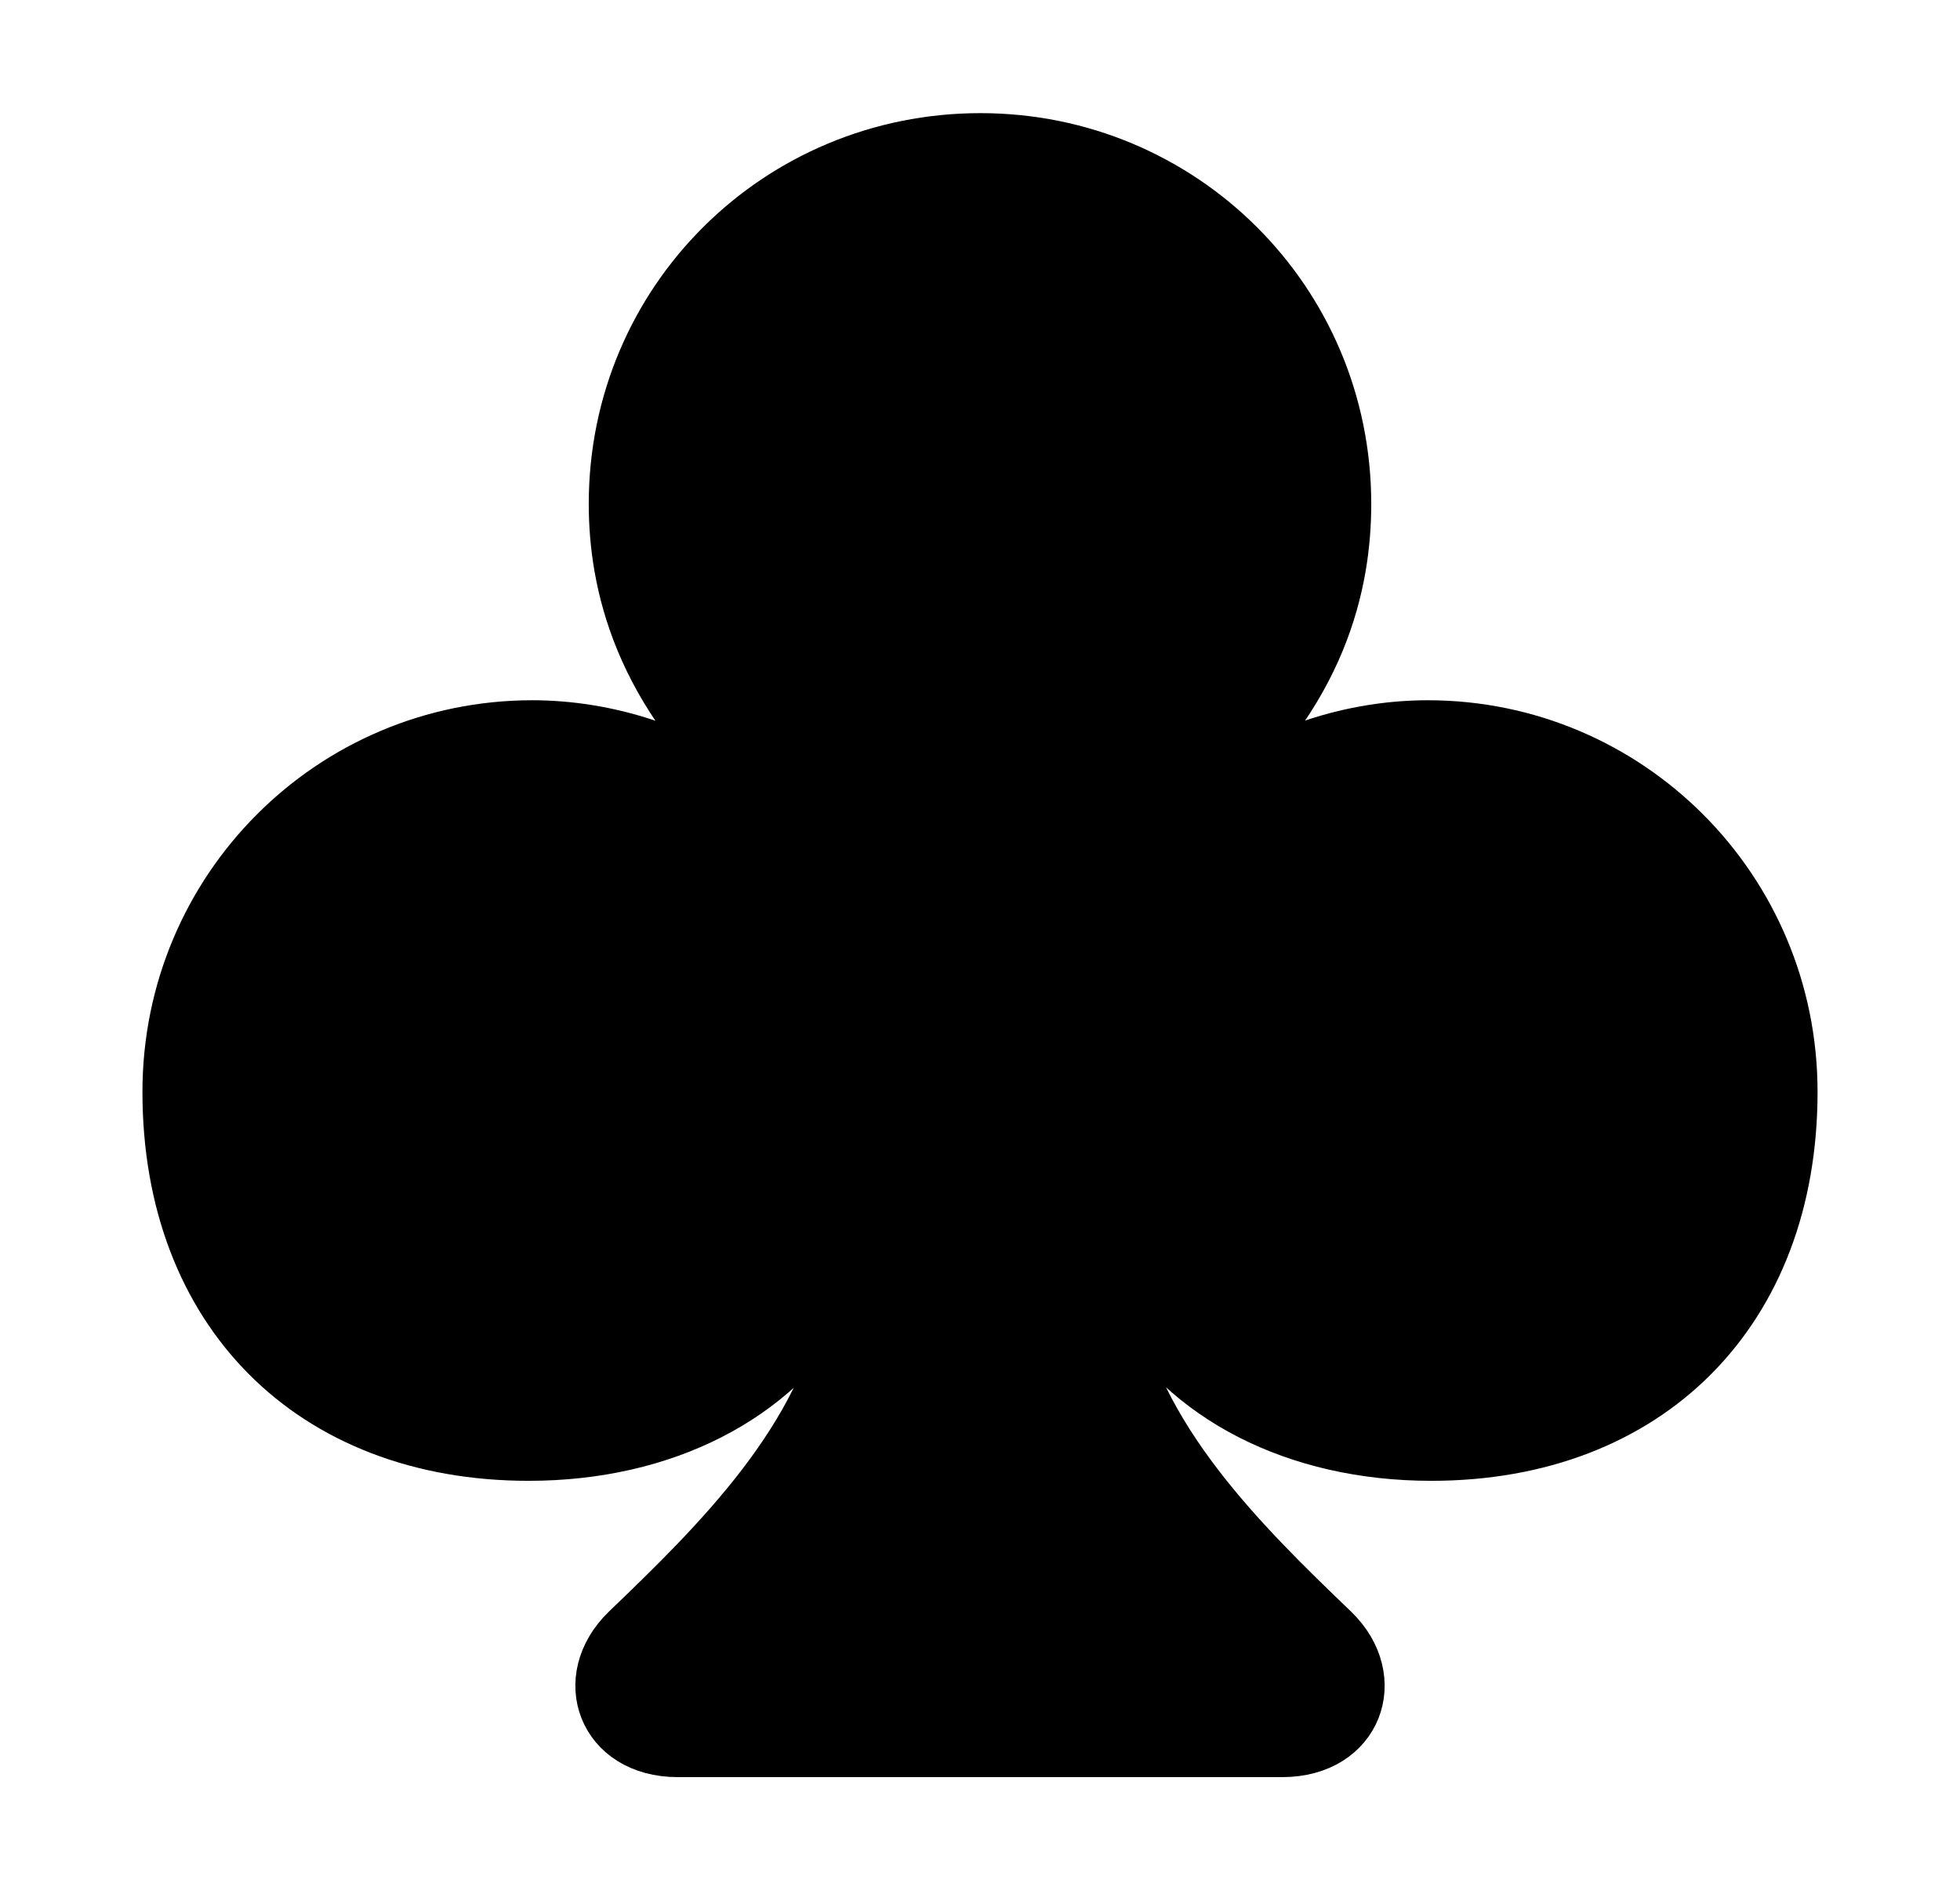 <svg width='46.041px' height='44.408px' direction='ltr' xmlns='http://www.w3.org/2000/svg' version='1.1'>
<g fill-rule='nonzero' transform='scale(1,-1) translate(0,-44.408)'>
<path fill='black' stroke='black' fill-opacity='1.0' stroke-width='1.0' d='
    M 3.846,18.756
    C 3.846,13.535 7.262,10.119 12.418,10.119
    C 15.641,10.119 18.283,11.494 19.615,13.771
    L 19.83,13.771
    C 19.271,10.678 16.801,8.25 14.652,6.188
    C 13.406,4.984 14.072,3.158 15.92,3.158
    L 30.121,3.158
    C 31.969,3.158 32.635,4.984 31.389,6.188
    C 29.24,8.25 26.77,10.678 26.211,13.771
    L 26.447,13.771
    C 27.758,11.494 30.4,10.119 33.623,10.119
    C 38.779,10.119 42.195,13.535 42.195,18.756
    C 42.195,23.59 38.307,27.457 33.537,27.457
    C 31.818,27.457 29.82,26.898 28.273,25.588
    C 31.174,28.059 31.711,30.723 31.711,32.57
    C 31.711,37.404 27.822,41.25 23.031,41.25
    C 18.219,41.25 14.33,37.404 14.33,32.57
    C 14.33,30.723 14.889,28.059 17.768,25.588
    C 16.221,26.898 14.223,27.457 12.504,27.457
    C 7.734,27.457 3.846,23.59 3.846,18.756
    Z
' />
</g>
</svg>